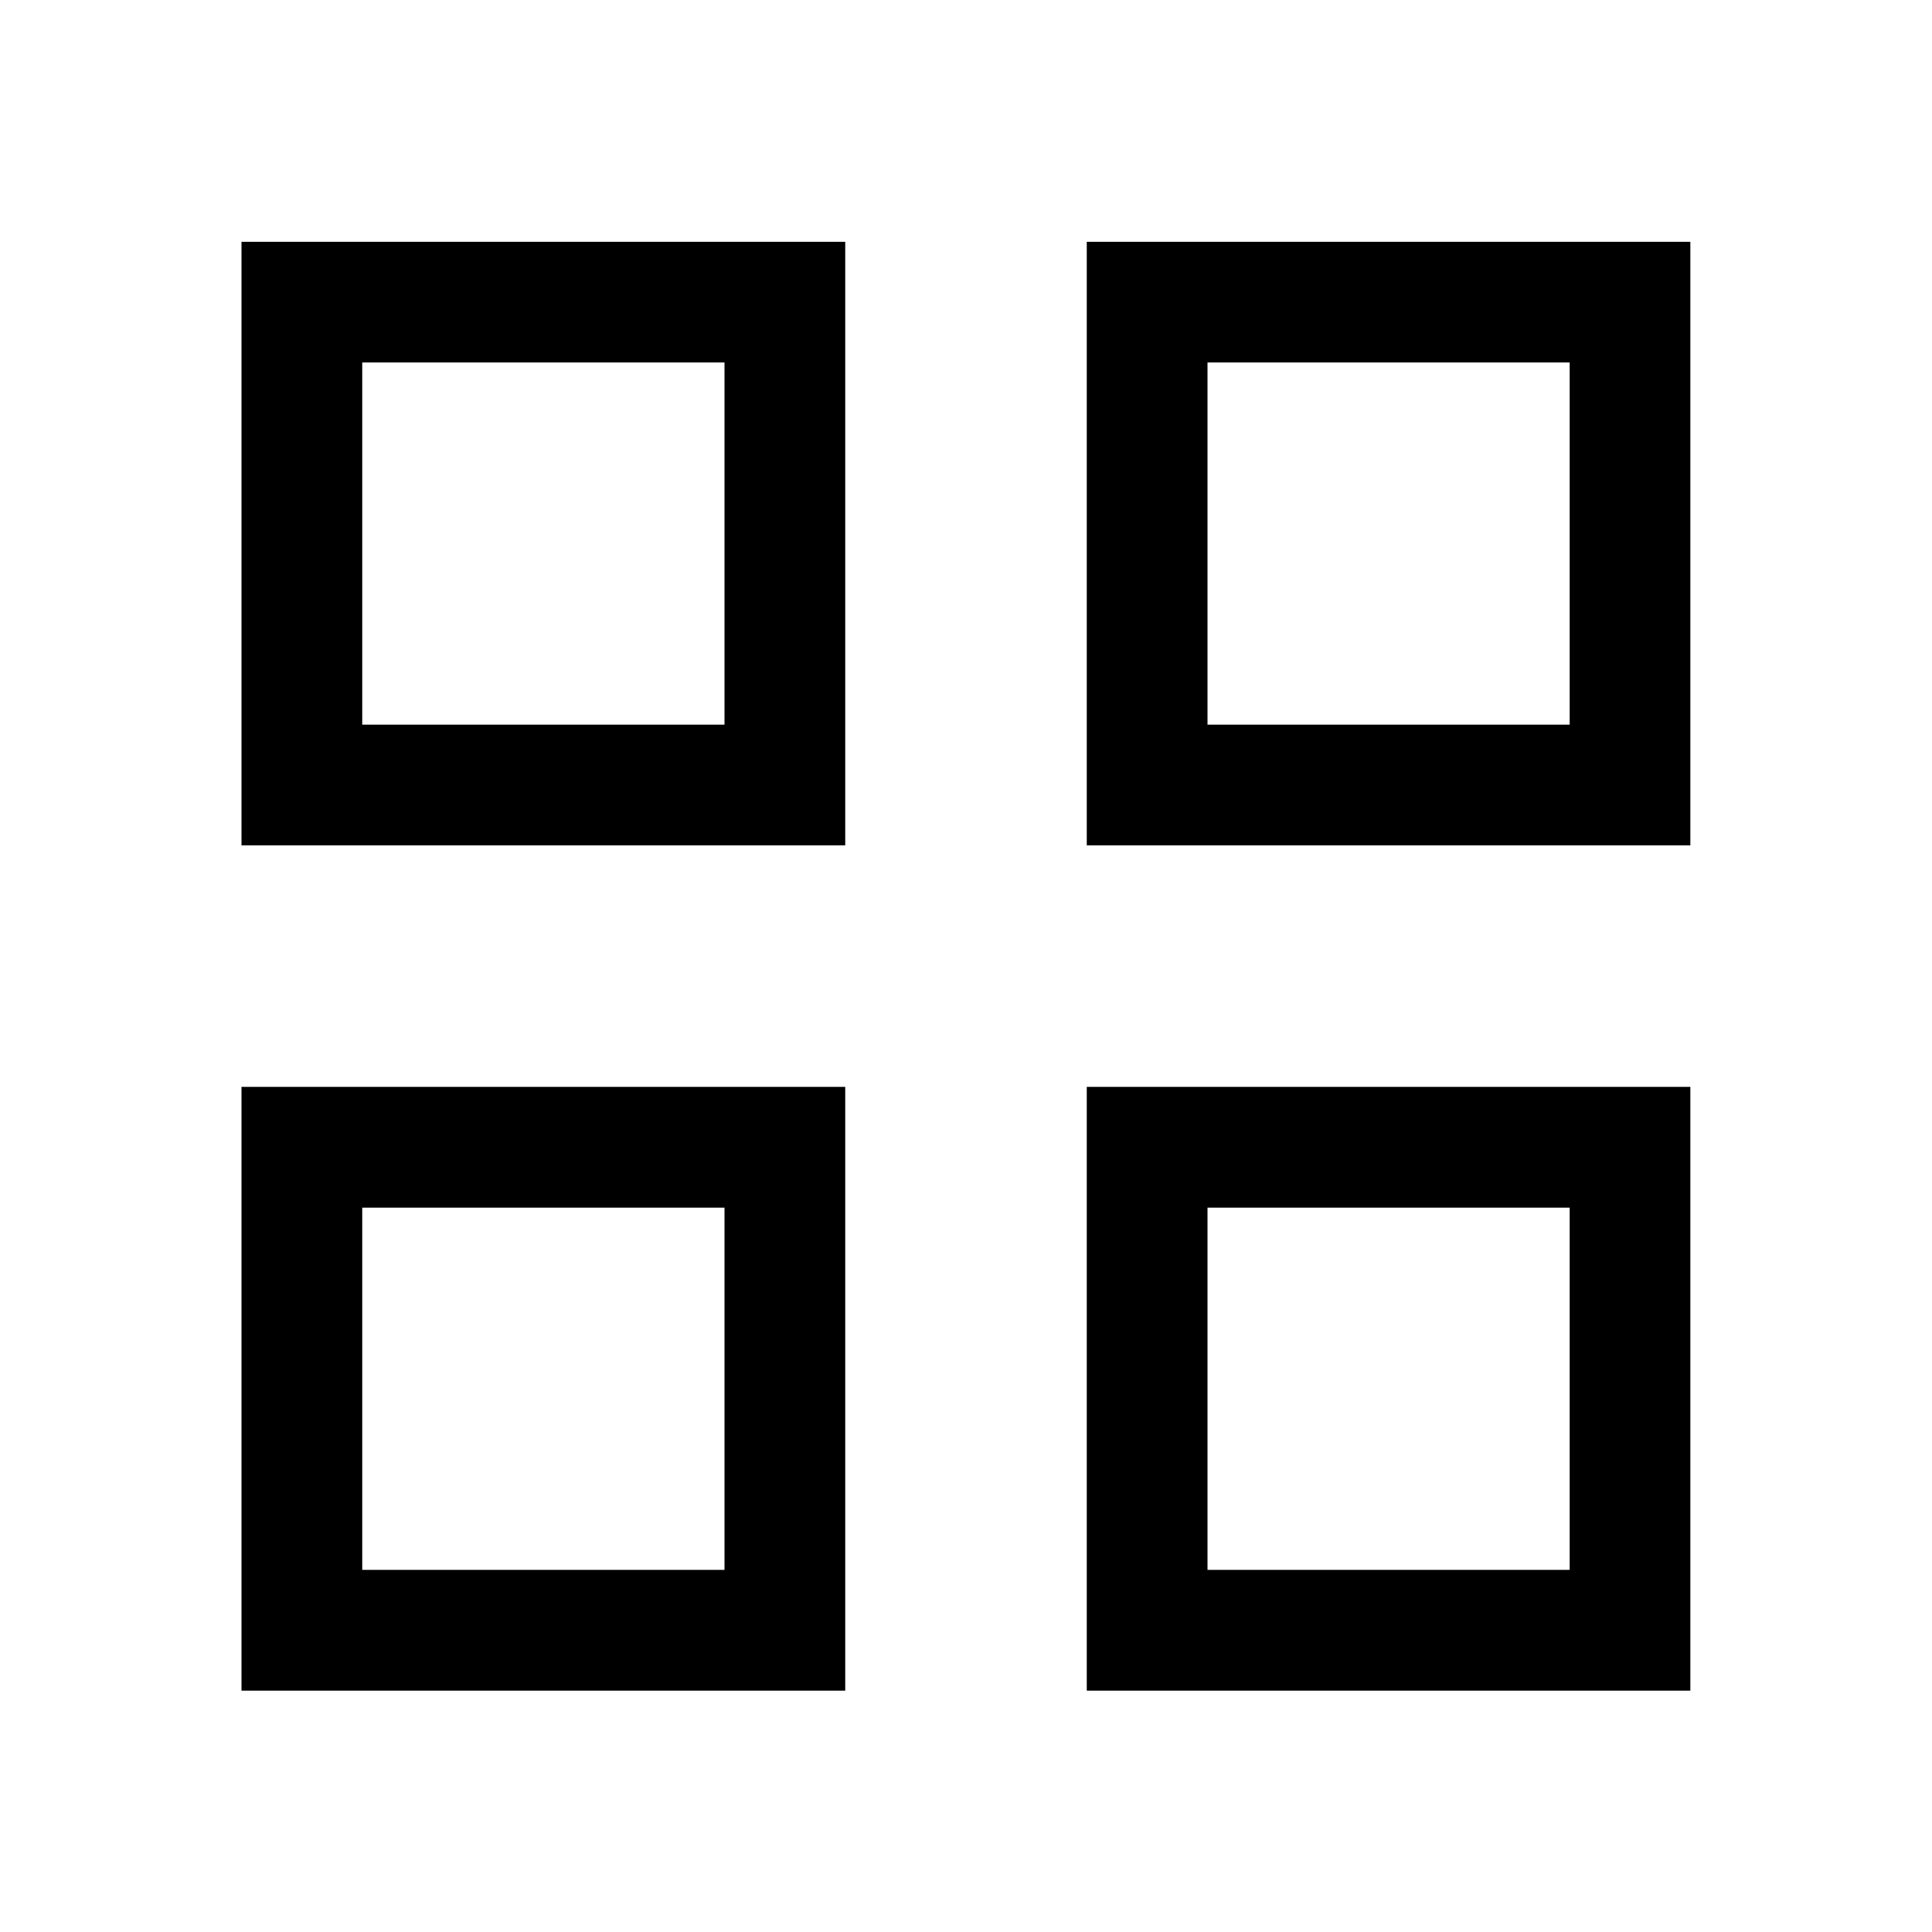 <svg width="16" height="16" viewBox="0 0 16 16" fill="none" xmlns="http://www.w3.org/2000/svg">
<path d="M6.5 9.501V13.501H2.5V9.501H6.5ZM13.499 9.501V13.501H9.5V9.501H13.499ZM6.5 2.502V6.501H2.5V2.502H6.5ZM13.499 2.502V6.501H9.5V2.502H13.499Z" stroke="black"/>
</svg>

